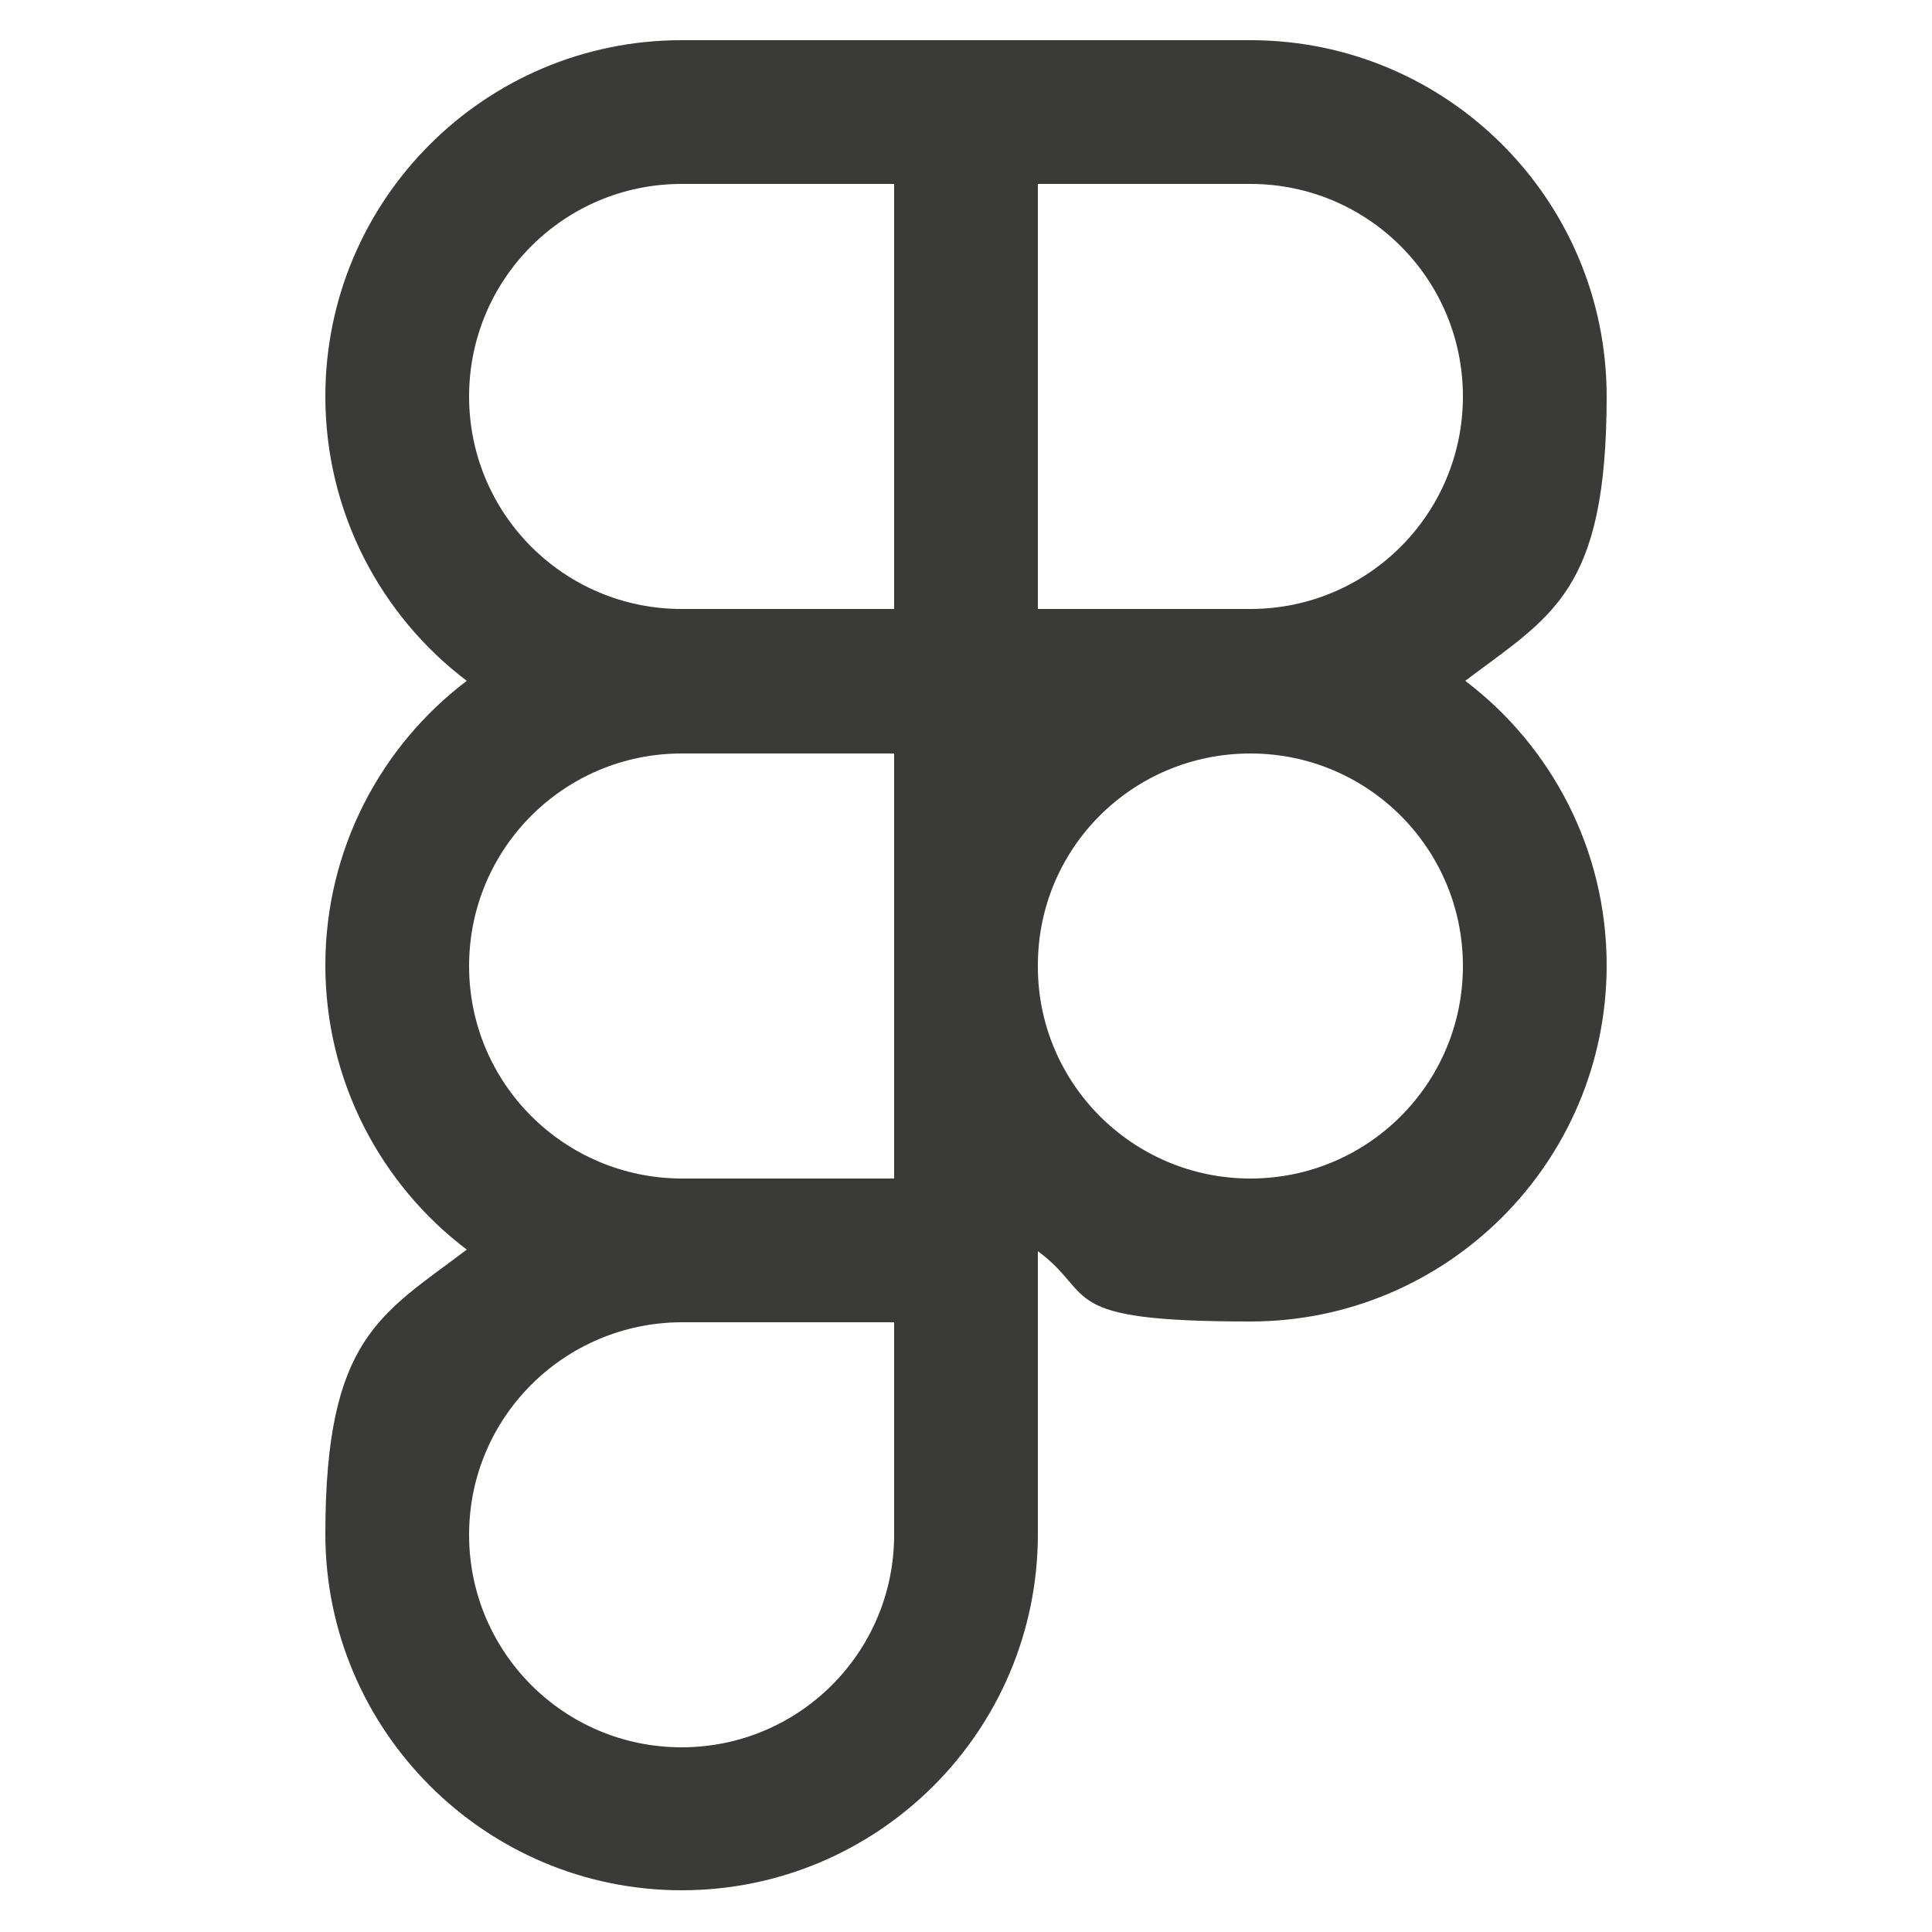 <?xml version="1.0" encoding="UTF-8"?>
<svg xmlns="http://www.w3.org/2000/svg" version="1.1" viewBox="0 0 250 250">
  <defs>
    <style>
      .cls-1 {
        fill: #3a3a39;
        fill-rule: evenodd;
      }
    </style>
  </defs>
  <!-- Generator: Adobe Illustrator 28.7.1, SVG Export Plug-In . SVG Version: 1.2.0 Build 142)  -->
  <g>
    <g id="Layer_1">
      <path class="cls-1" d="M115.7,23.8h-27.5c-15.2,0-27.5,12.3-27.5,27.5s12.3,27.5,27.5,27.5h27.5V23.8ZM115.7,5.2h46.1c25.5,0,46.1,20.7,46.1,46.1s-7.2,28.4-18.3,36.8c11.1,8.4,18.3,21.8,18.3,36.8,0,25.5-20.7,46.1-46.1,46.1s-19.8-3.4-27.5-9.1v36.6c0,25.5-20.7,46.1-46.1,46.1s-46.1-20.7-46.1-46.1,7.2-28.4,18.3-36.8c-11.1-8.4-18.3-21.8-18.3-36.8s7.2-28.4,18.3-36.8c-11.1-8.4-18.3-21.8-18.3-36.8,0-25.5,20.7-46.1,46.1-46.1h27.5ZM134.3,23.8v55h27.5c15.2,0,27.5-12.3,27.5-27.5s-12.3-27.5-27.5-27.5h-27.5ZM88.2,152.5h27.5v-27.4h0v-27.6h-27.5c-15.2,0-27.5,12.3-27.5,27.5s12.3,27.4,27.4,27.5h.1ZM60.7,198.6c0-15.2,12.3-27.4,27.4-27.5h.1s27.5,0,27.5,0v27.5c0,15.2-12.3,27.5-27.5,27.5s-27.5-12.3-27.5-27.5ZM134.3,124.9c0-15.2,12.3-27.4,27.5-27.4s27.5,12.3,27.5,27.5-12.3,27.5-27.5,27.5-27.5-12.3-27.5-27.4h0Z"/>
    </g>
  </g>
</svg>